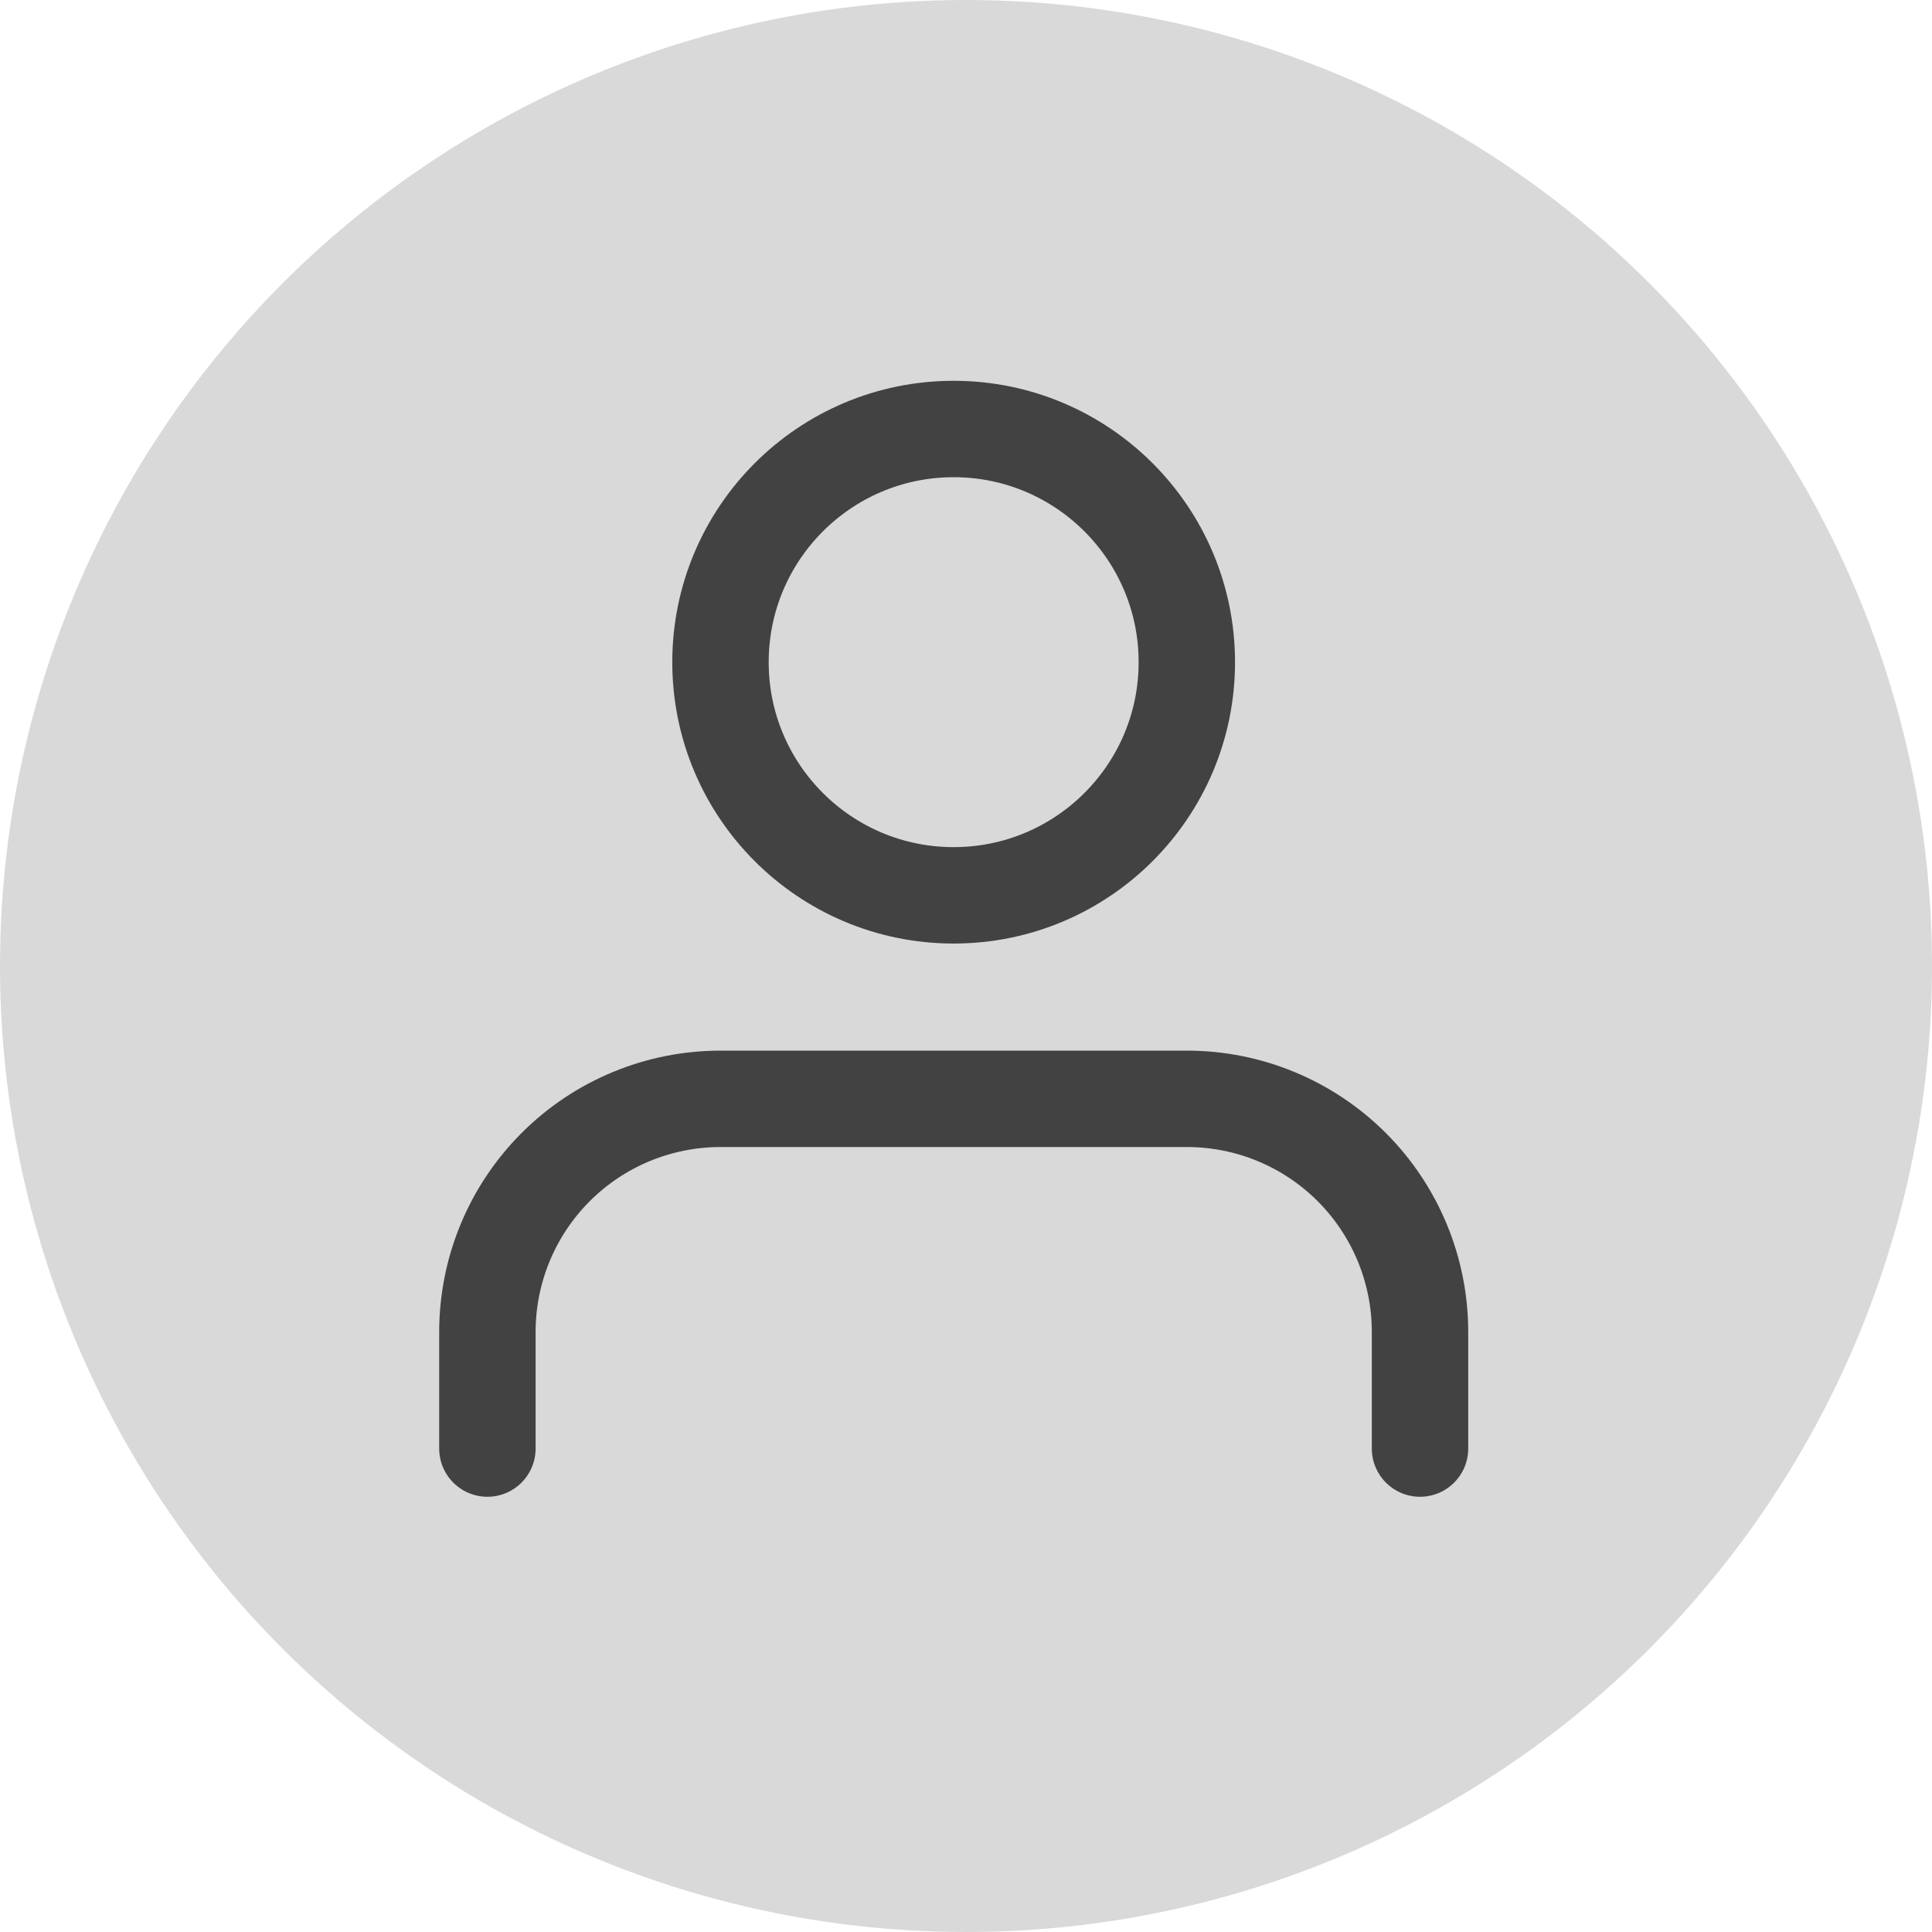 <svg width="40" height="40" viewBox="0 0 40 40" fill="none" xmlns="http://www.w3.org/2000/svg">
<ellipse cx="20" cy="20" rx="20" ry="20" fill="#D9D9D9"/>
<path d="M29.4 29.991V27.577C29.4 26.297 28.892 25.069 27.986 24.163C27.081 23.258 25.853 22.75 24.573 22.75H14.918C13.638 22.75 12.41 23.258 11.505 24.163C10.599 25.069 10.091 26.297 10.091 27.577V29.991" stroke="#424242" stroke-width="1.996" stroke-linecap="round" stroke-linejoin="round"/>
<path d="M19.744 18.537C22.41 18.537 24.572 16.376 24.572 13.71C24.572 11.044 22.41 8.882 19.744 8.882C17.078 8.882 14.917 11.044 14.917 13.71C14.917 16.376 17.078 18.537 19.744 18.537Z" stroke="#424242" stroke-width="1.996" stroke-linecap="round" stroke-linejoin="round"/>
</svg>
